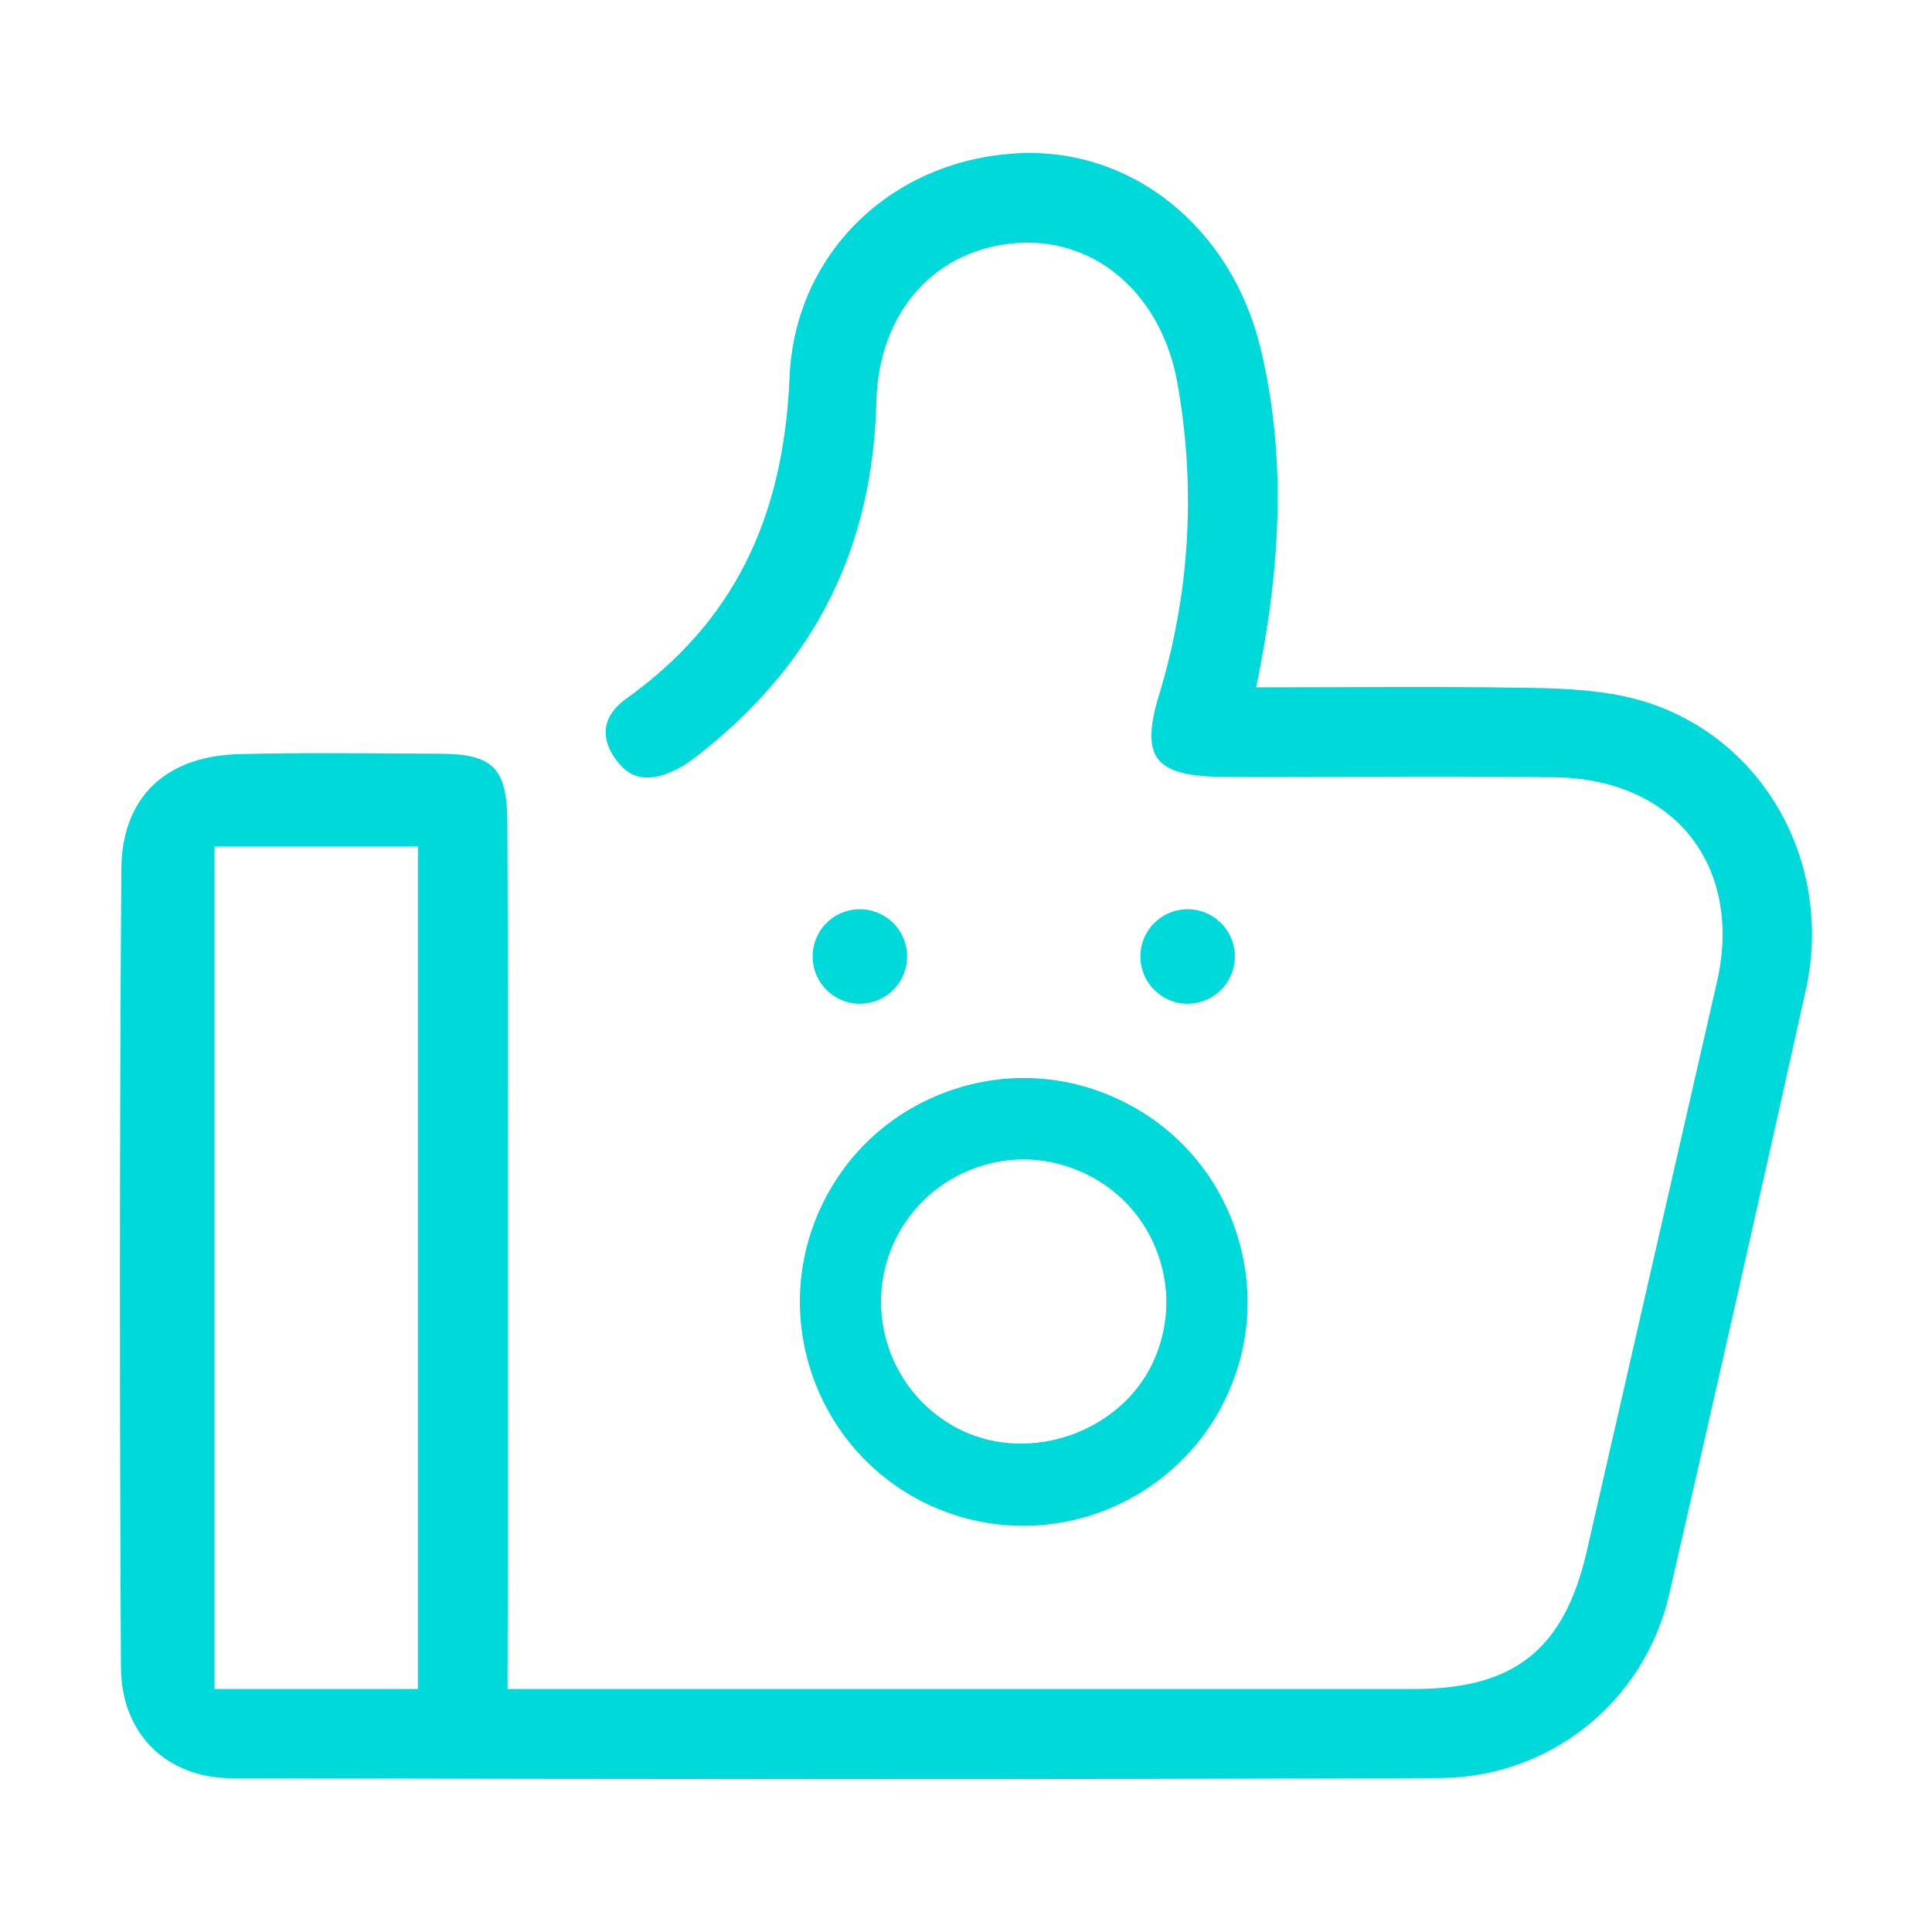 <?xml version="1.0" standalone="no"?><!DOCTYPE svg PUBLIC "-//W3C//DTD SVG 1.1//EN" "http://www.w3.org/Graphics/SVG/1.1/DTD/svg11.dtd"><svg t="1534667021393" class="icon" style="" viewBox="0 0 1024 1024" version="1.1" xmlns="http://www.w3.org/2000/svg" p-id="10541" xmlns:xlink="http://www.w3.org/1999/xlink" width="200" height="200"><defs><style type="text/css"></style></defs><path d="M444.9 529.5c3.5 1.7 7.2 2.5 10.8 2.5 9.3 0 18.3-5.2 22.6-14.2 2.9-6 3.3-12.8 1.1-19.1-2.2-6.3-6.7-11.4-12.8-14.3-6-2.9-12.8-3.3-19.1-1.1-6.3 2.2-11.4 6.7-14.3 12.8-6 12.5-0.8 27.4 11.7 33.4zM542.4 808.7c-17.9 0-35.2-4-51.3-11.7-58.9-28.4-83.8-99.5-55.4-158.4 13.7-28.5 37.7-50 67.7-60.5 29.8-10.5 62-8.7 90.6 5.1 28.5 13.7 50 37.7 60.5 67.7s8.7 62.2-5.1 90.7c-19.5 40.8-61.6 67.1-107 67.1z m-32.6-50.5c36.6 17.4 83.5 0.8 100.9-35.3 8.7-18.2 9.9-38.6 3.2-57.7s-20.4-34.4-38.6-43.1c-18.3-8.8-38.8-10-57.7-3.3-19.1 6.7-34.4 20.4-43.2 38.5-18 37.6-2.2 82.8 35.4 100.9zM618.6 529.5c3.4 1.7 7.1 2.5 10.8 2.5 2.8 0 5.6-0.5 8.3-1.4 6.3-2.2 11.4-6.7 14.3-12.8 2.9-6 3.3-12.8 1.1-19.1-2.2-6.3-6.7-11.4-12.8-14.3-12.4-6-27.4-0.8-33.4 11.7s-0.7 27.4 11.7 33.4z" p-id="10542" fill="#00D9D9"></path><path d="M884.7 845.1c23.6-102.8 48-210.6 72.4-320.3 15.3-69.1-24.3-136.8-90.2-154.3-17.5-4.6-36.8-5.6-55.1-5.9-31.9-0.6-63.7-0.5-96.4-0.4l-49.6 0.1 1.7-8.6c12.7-65.3 12.9-119.6 0.7-170.8-15.5-64.6-68.7-107.2-129.6-103.6-66.9 3.9-117.4 53.7-120.1 118.5-3.2 76.5-30.7 130.6-86.7 170.6-6.9 4.9-16.8 15.5-6 31.3 5.5 8 14.4 15.9 34.3 5.3 4.5-2.4 8.8-5.8 13.3-9.4 59.5-47.9 89.2-108.2 91.1-184.8 1.2-48 31.9-81.8 76.3-84.1 41.5-2 75.2 28.6 83.3 74.6 9.9 56 6.5 111.8-10 165.8-4.9 16-5.1 26.8-0.5 33 4.7 6.4 15.6 9.5 33.2 9.6 24.5 0.2 49.1 0.1 73.7 0 34.6-0.1 69.3-0.2 104 0.3 30.5 0.4 56 11.7 71.7 31.6 15.6 19.9 20.6 47 13.9 76.5-23.1 100.7-46 201.5-69.1 302.2-11.9 51.8-38.3 72.9-91.3 72.9H269v-7.3c0.2-33.6 0.1-115.5 0.1-168.1v-108c0.1-58.9 0.1-117.8-0.2-176.7-0.2-27.8-7.7-35.4-34.9-35.6l-17.3-0.1c-14.4-0.1-29.1-0.2-43.9-0.2-15.3 0-30.5 0.1-45.7 0.5-39.6 0.9-62.5 23.1-62.8 61-0.9 135.1-1 273.4-0.2 423 0.2 35.1 23.9 58.7 59 58.8 203.8 0.5 422.4 0.8 639.8-0.1 58.6-0.2 108.6-40.3 121.8-97.3z m-771 50.2V448.7h107.8v446.5H113.7z" p-id="10543" fill="#00D9D9"></path></svg>